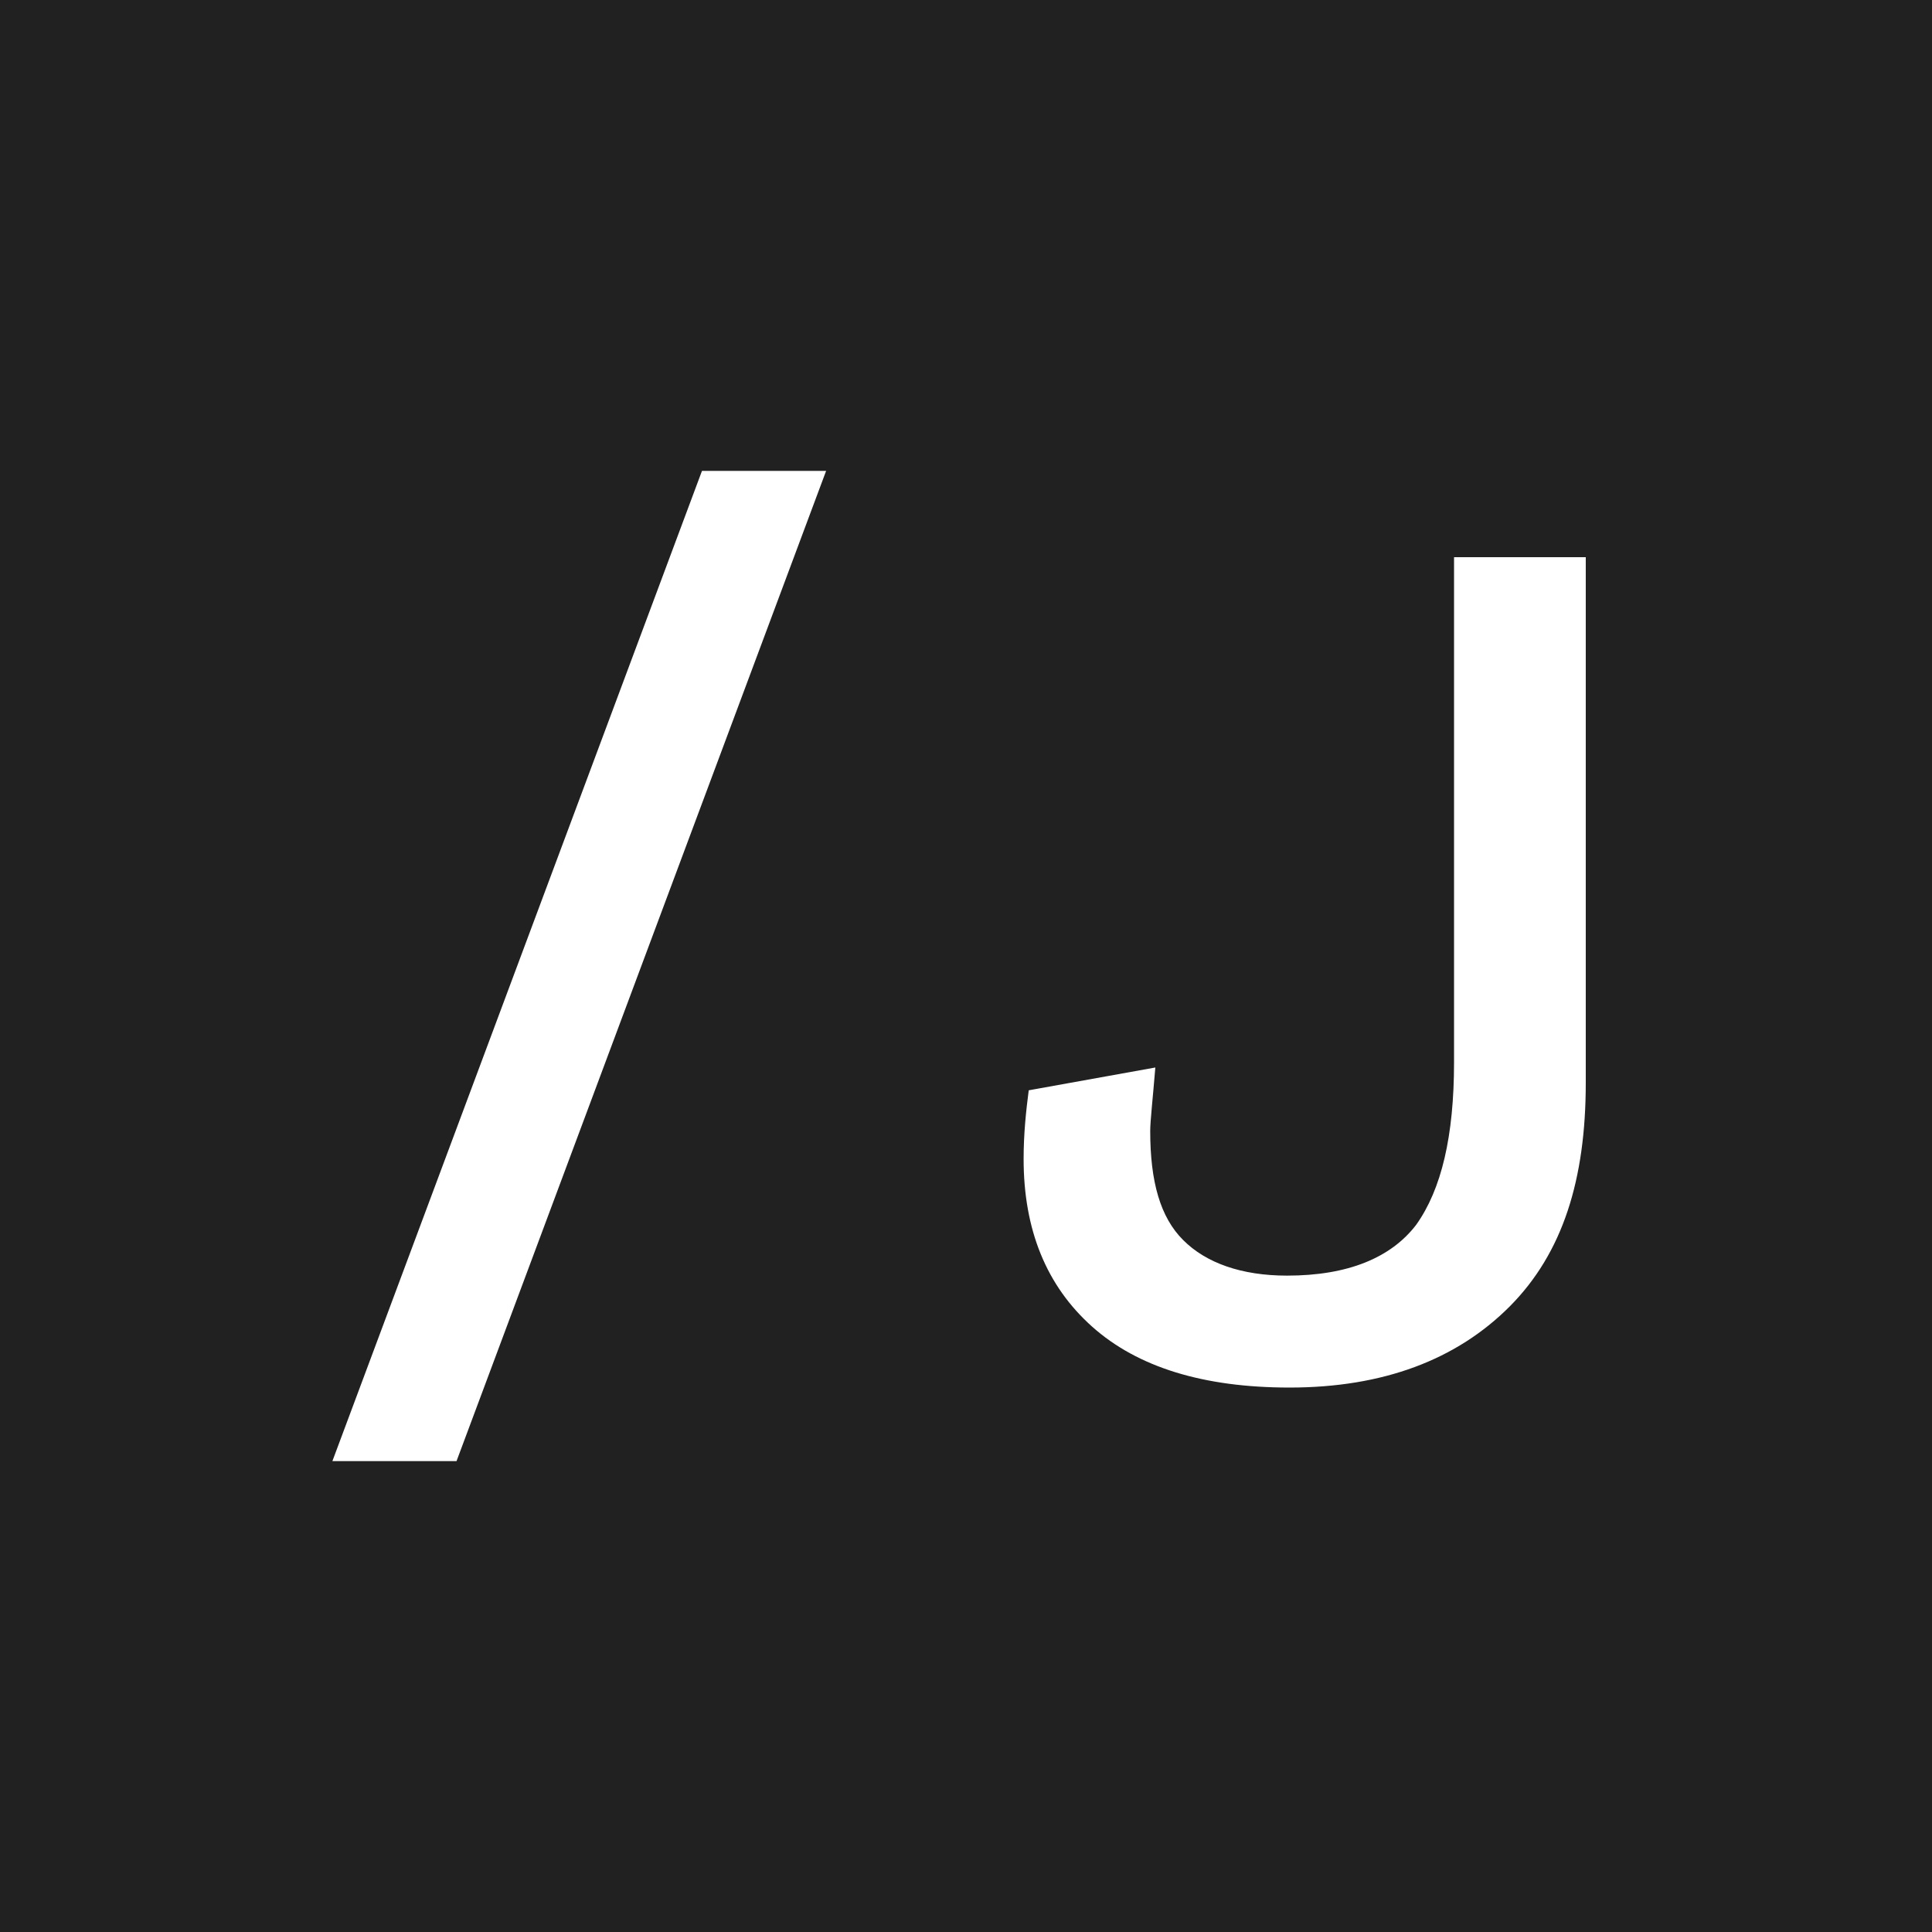 <svg width="512" height="512" viewBox="0 0 512 512" fill="none" xmlns="http://www.w3.org/2000/svg">
<rect width="512" height="512" fill="#212121"/>
<path d="M120.984 387.211H88.086L186.032 124.789H218.93L120.984 387.211ZM420.244 286.975C420.244 312.562 414.169 332.056 400.103 346.208C385.991 360.36 366.551 367.717 341.737 367.717C318.933 367.717 301.456 362.328 289.399 351.55C277.343 340.772 271.268 325.964 271.268 307.126C271.268 300.378 271.922 294.332 272.623 288.943L306.175 282.898C305.521 290.958 304.82 297.05 304.82 299.722C304.82 313.171 307.484 322.59 313.559 328.635C319.587 334.68 328.98 338.054 341.083 338.054C357.205 338.054 368.607 333.321 375.289 324.605C382.018 315.186 385.336 301.034 385.336 281.539V147.657H420.244V286.928V286.975Z" fill="white"/>
</svg>